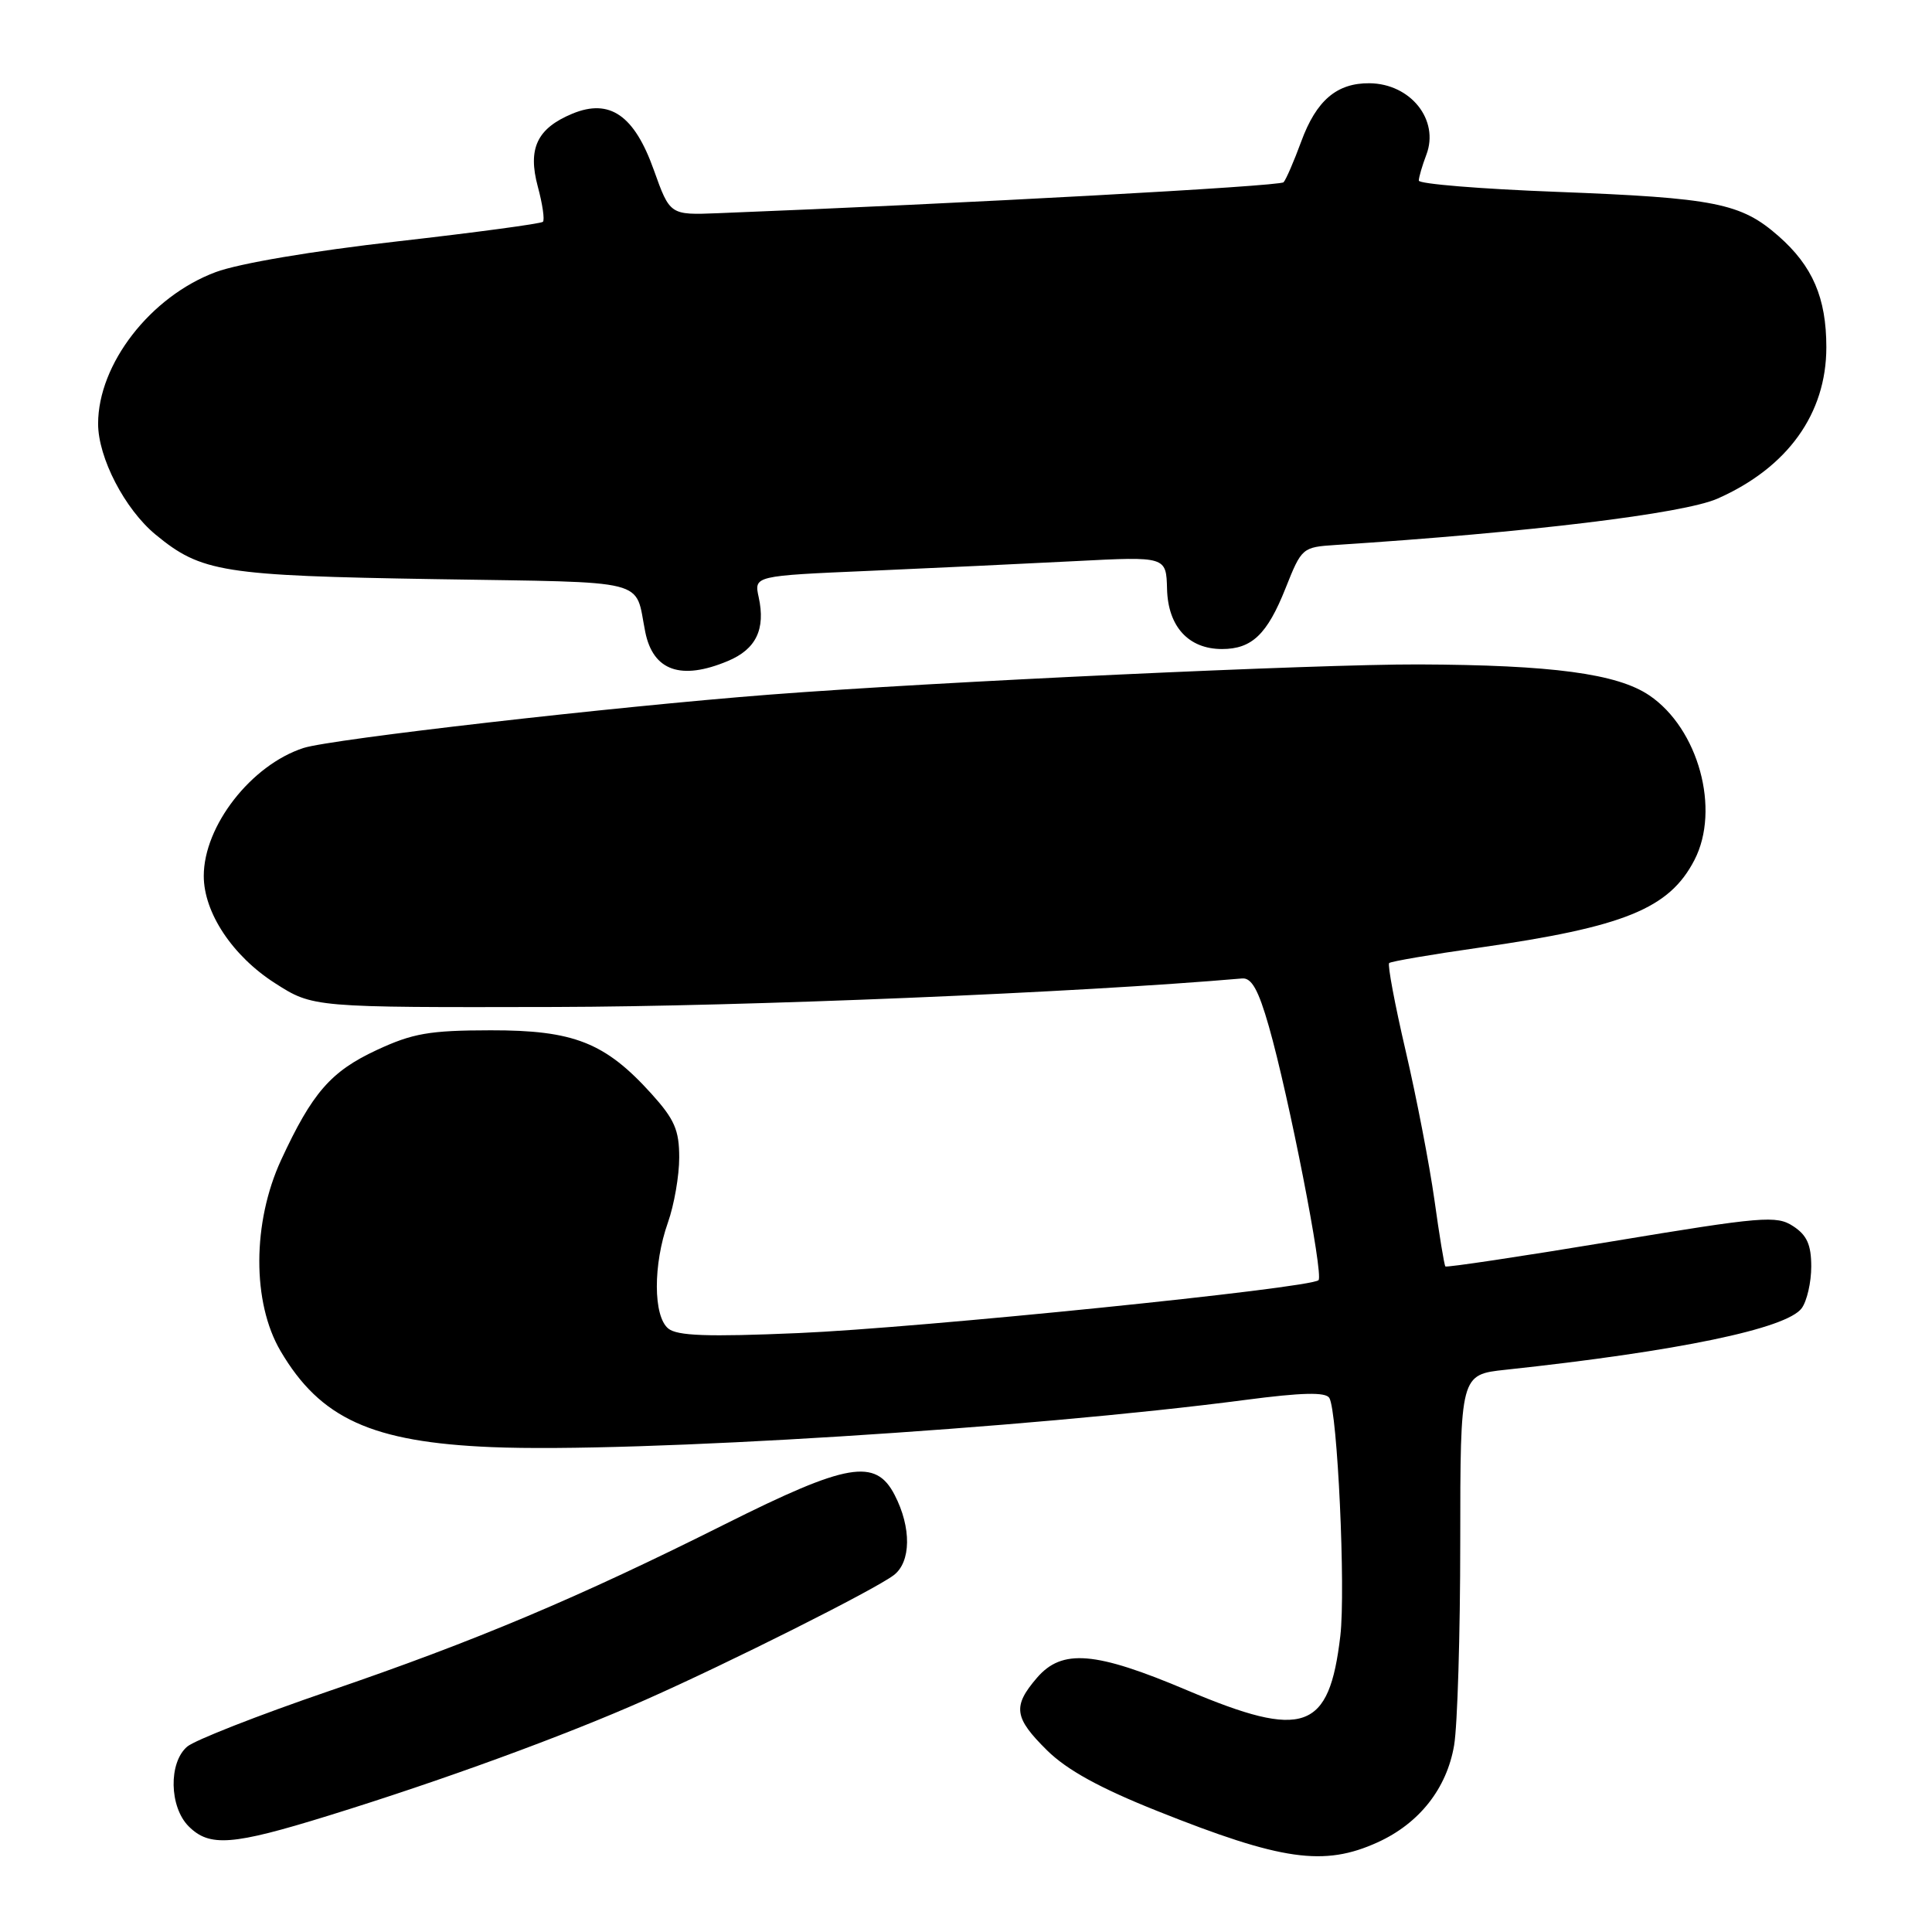 <?xml version="1.0" encoding="UTF-8" standalone="no"?>
<!DOCTYPE svg PUBLIC "-//W3C//DTD SVG 1.1//EN" "http://www.w3.org/Graphics/SVG/1.1/DTD/svg11.dtd" >
<svg xmlns="http://www.w3.org/2000/svg" xmlns:xlink="http://www.w3.org/1999/xlink" version="1.1" viewBox="0 0 256 256">
 <g >
 <path fill="currentColor"
d=" M 182.54 244.12 C 188.07 241.61 191.71 236.98 192.68 231.25 C 193.12 228.64 193.49 216.52 193.49 204.32 C 193.50 182.14 193.50 182.14 199.50 181.50 C 222.34 179.05 236.76 176.05 238.74 173.34 C 239.43 172.39 240.00 169.91 240.00 167.83 C 240.00 164.94 239.43 163.67 237.61 162.48 C 235.40 161.03 233.58 161.18 213.50 164.51 C 201.55 166.49 191.66 167.97 191.52 167.81 C 191.37 167.64 190.72 163.68 190.07 159.00 C 189.41 154.32 187.70 145.44 186.26 139.26 C 184.82 133.08 183.84 127.84 184.07 127.61 C 184.31 127.39 189.68 126.47 196.00 125.57 C 215.25 122.82 221.19 120.40 224.52 113.96 C 227.99 107.26 225.05 96.54 218.54 92.14 C 214.29 89.26 205.66 88.11 187.98 88.04 C 174.45 88.00 123.88 90.35 102.00 92.04 C 81.23 93.65 43.88 97.93 40.22 99.11 C 33.29 101.36 27.00 109.43 27.00 116.07 C 27.00 120.93 30.81 126.67 36.43 130.27 C 41.47 133.50 41.47 133.50 73.49 133.43 C 98.57 133.37 143.07 131.52 164.59 129.65 C 165.84 129.54 166.75 131.16 168.13 136.00 C 170.77 145.23 175.41 168.93 174.71 169.63 C 173.64 170.69 121.84 175.96 105.79 176.64 C 93.71 177.16 89.72 177.01 88.54 176.03 C 86.55 174.38 86.53 167.58 88.50 162.00 C 89.33 159.66 90.00 155.78 90.00 153.38 C 90.00 149.74 89.38 148.32 86.32 144.93 C 80.18 138.14 76.03 136.50 65.00 136.52 C 56.89 136.53 54.68 136.92 49.91 139.14 C 43.83 141.97 41.37 144.80 37.25 153.70 C 33.43 161.97 33.39 172.58 37.17 179.01 C 42.44 187.98 49.27 191.09 65.12 191.75 C 83.97 192.54 136.33 189.26 164.98 185.50 C 172.53 184.51 175.65 184.44 176.14 185.23 C 177.22 186.98 178.32 210.65 177.60 216.77 C 176.12 229.35 172.80 230.52 157.30 223.97 C 145.12 218.81 140.73 218.45 137.40 222.32 C 134.15 226.10 134.36 227.61 138.75 231.94 C 141.38 234.53 145.73 236.93 153.33 239.96 C 169.83 246.55 175.44 247.35 182.54 244.12 Z  M 43.50 240.59 C 58.56 235.93 74.73 230.03 85.56 225.22 C 96.65 220.31 115.81 210.69 118.41 208.73 C 120.73 206.99 120.79 202.42 118.54 198.08 C 116.02 193.20 112.29 193.84 96.13 201.93 C 76.63 211.70 63.09 217.41 43.55 224.09 C 34.23 227.28 25.79 230.59 24.80 231.44 C 22.32 233.56 22.43 239.43 25.00 242.00 C 27.76 244.76 30.78 244.53 43.50 240.59 Z  M 96.44 87.59 C 100.18 86.03 101.46 83.38 100.53 79.13 C 99.91 76.30 99.91 76.30 115.20 75.64 C 123.62 75.27 135.91 74.69 142.51 74.35 C 154.53 73.73 154.53 73.73 154.64 78.06 C 154.77 83.03 157.49 86.00 161.92 86.00 C 165.88 86.00 167.91 84.06 170.34 77.95 C 172.48 72.57 172.56 72.50 177.00 72.21 C 202.47 70.56 223.08 68.06 227.58 66.07 C 236.87 61.96 242.00 54.82 242.00 46.01 C 242.00 39.47 240.18 35.25 235.66 31.28 C 230.68 26.91 227.29 26.23 206.25 25.42 C 196.21 25.04 188.00 24.37 188.00 23.93 C 188.00 23.49 188.45 21.95 189.00 20.50 C 190.75 15.90 186.92 11.09 181.47 11.03 C 177.14 10.99 174.42 13.30 172.42 18.75 C 171.46 21.36 170.41 23.79 170.08 24.15 C 169.61 24.68 127.86 26.96 95.13 28.25 C 88.77 28.50 88.77 28.50 86.63 22.51 C 84.05 15.27 80.79 13.02 75.85 15.06 C 71.17 17.00 69.90 19.67 71.26 24.72 C 71.89 27.04 72.19 29.14 71.94 29.39 C 71.69 29.64 62.99 30.81 52.61 31.99 C 41.38 33.26 31.64 34.91 28.57 36.06 C 19.93 39.29 13.00 48.24 13.00 56.15 C 13.00 60.65 16.54 67.48 20.63 70.85 C 26.68 75.83 29.49 76.28 57.71 76.74 C 86.57 77.21 84.06 76.58 85.50 83.74 C 86.54 88.89 90.23 90.19 96.44 87.59 Z "/>
</g>
</svg>
